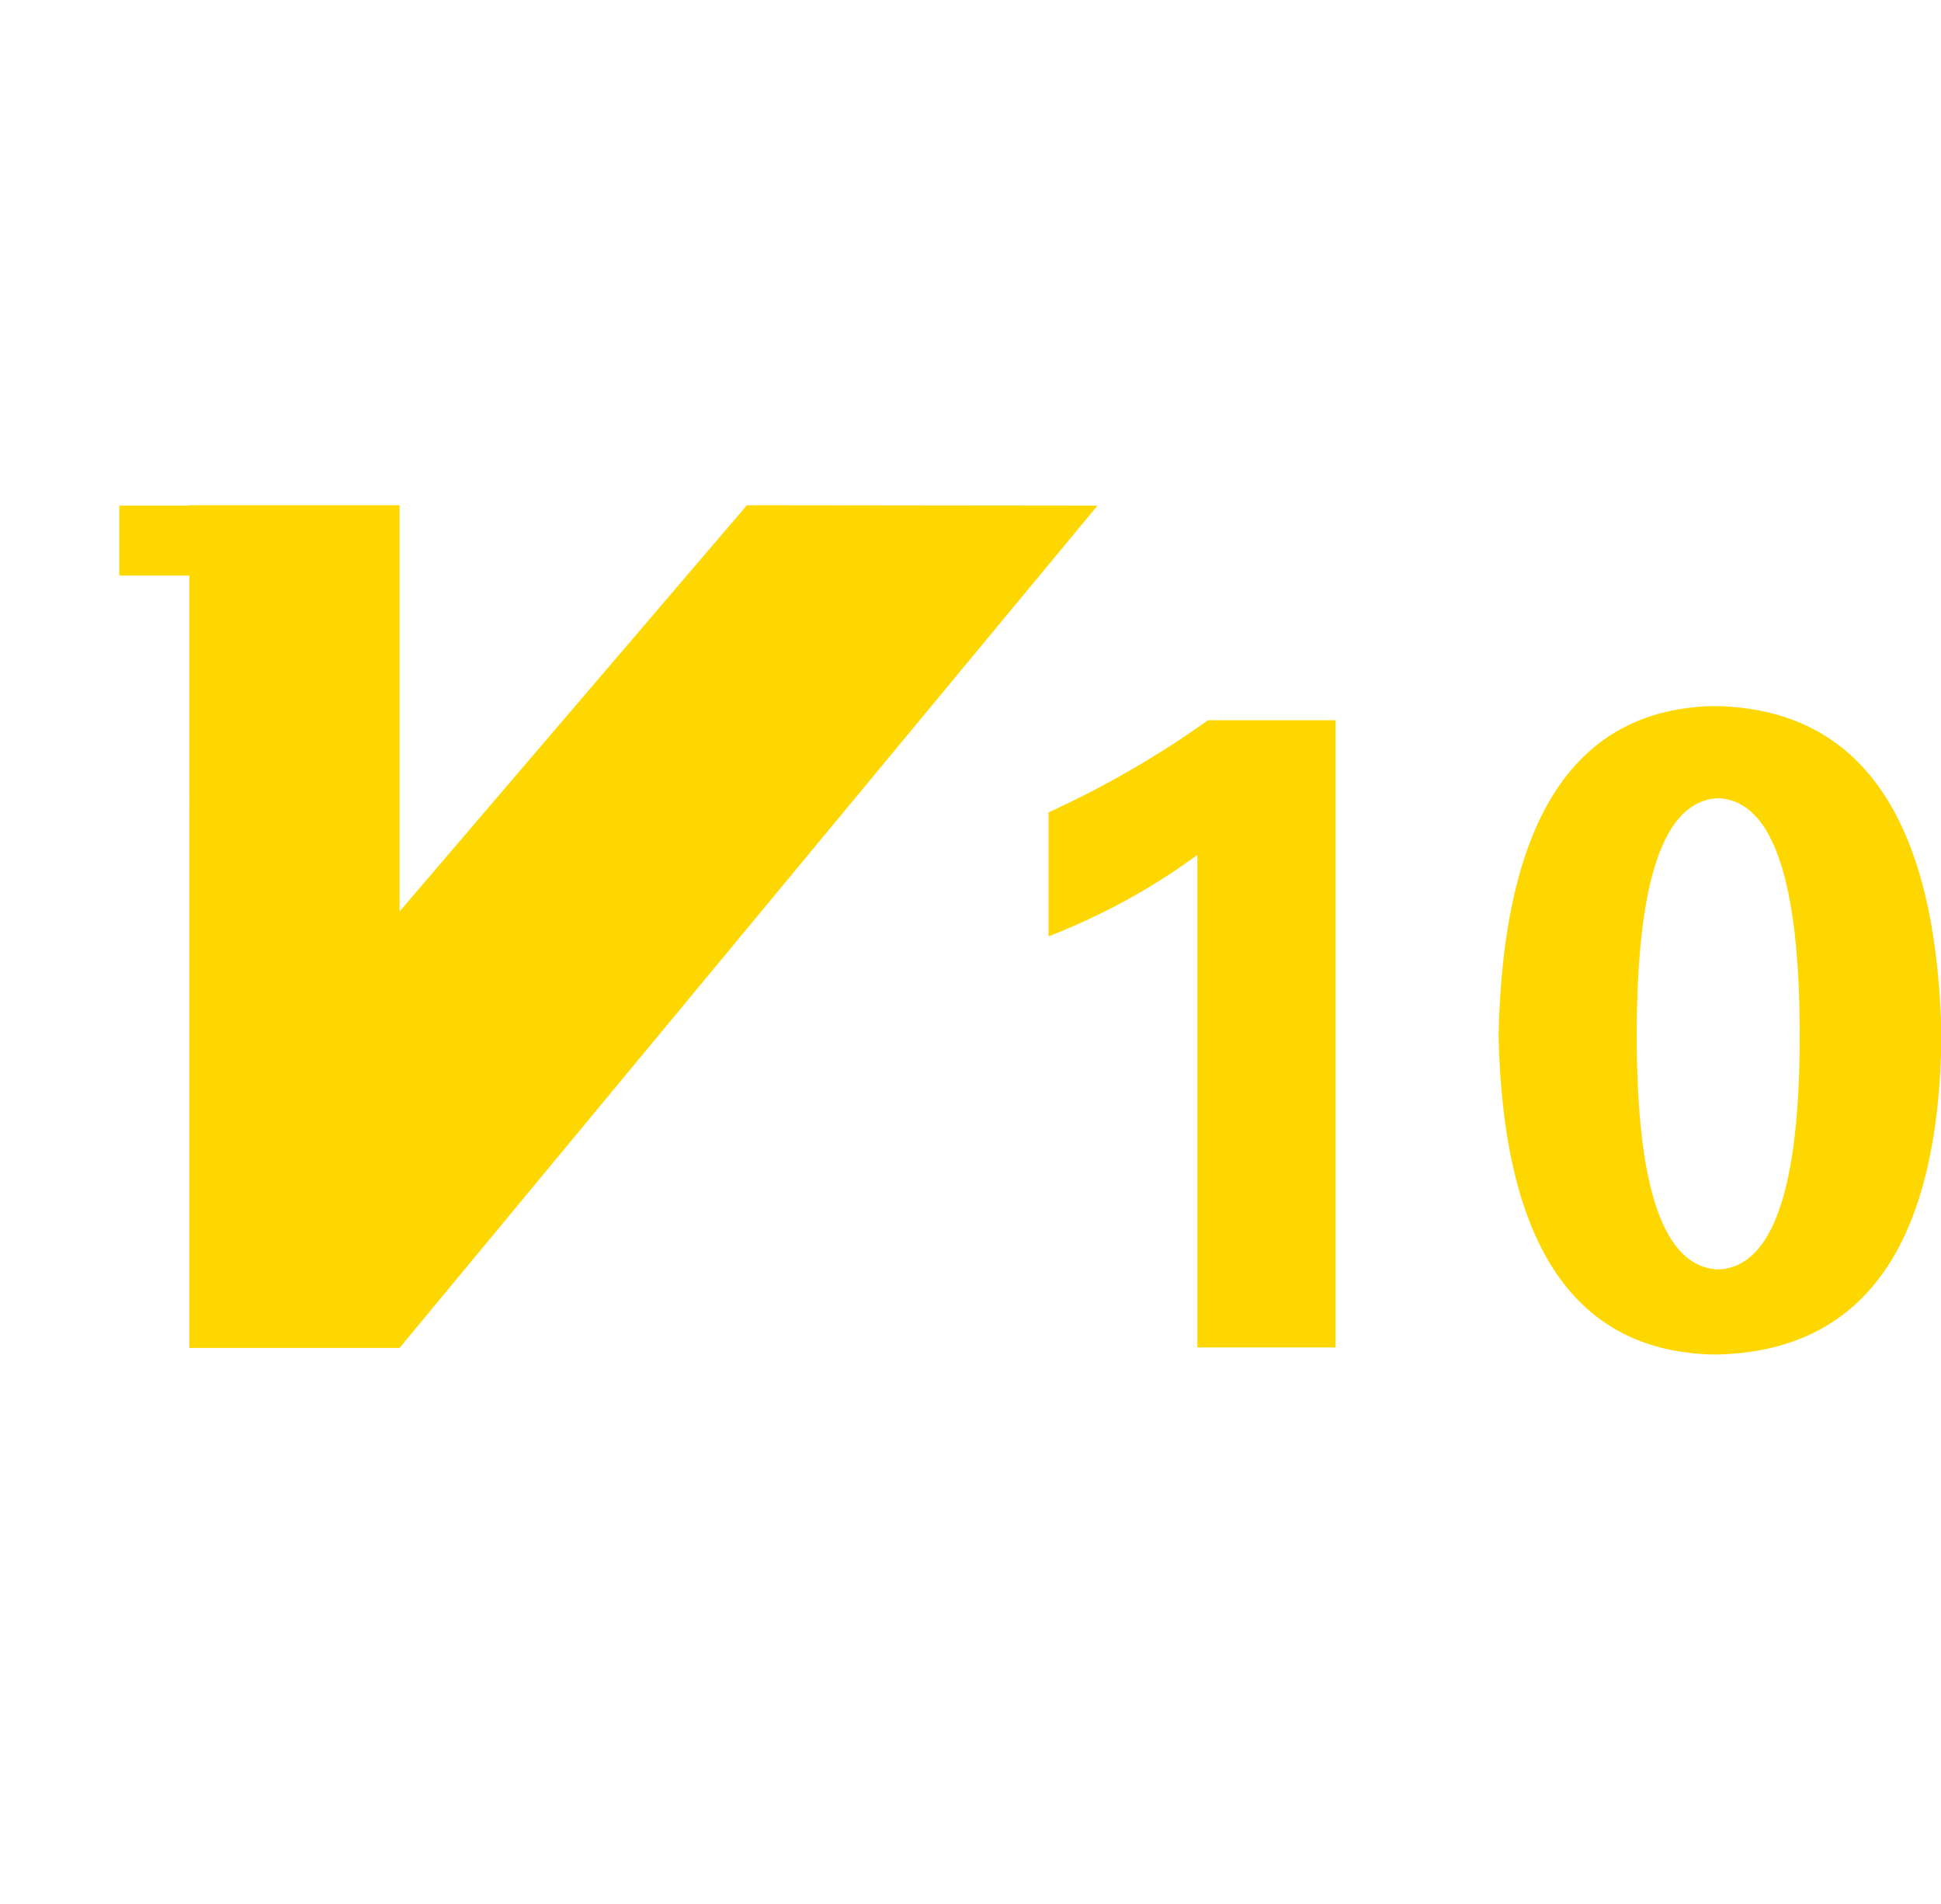 <?xml version="1.0" standalone="no"?><!DOCTYPE svg PUBLIC "-//W3C//DTD SVG 1.1//EN" "http://www.w3.org/Graphics/SVG/1.1/DTD/svg11.dtd"><svg class="icon" width="200px" height="196.17px" viewBox="0 0 1044 1024" version="1.1" xmlns="http://www.w3.org/2000/svg"><path fill="#FFD700" d="M563.982 436.882c30.492-13.966 59.079-30.493 85.76-49.55h68.609v337.323h-74.326V459.75c-24.15 17.808-50.832 32.399-80.043 43.834v-66.703z m358.287 291.585c-74.98-1.281-113.722-58.425-116.253-171.522 2.53-116.877 41.273-175.956 116.253-177.237 78.762 1.28 119.41 60.36 121.97 177.237-1.28 113.097-41.927 170.24-121.97 171.522z m1.906-299.208c-29.242 1.28-43.833 43.833-43.833 127.686 0 82.604 14.591 124.532 43.833 125.783 29.212-1.251 43.834-43.179 43.834-125.783-0.001-83.854-14.622-126.405-43.834-127.686zM401.744 271.704L214.91 490.188V271.704H101.87v0.211H64.147v37.597h37.722V724.89h113.042l375.392-452.975z" /></svg>